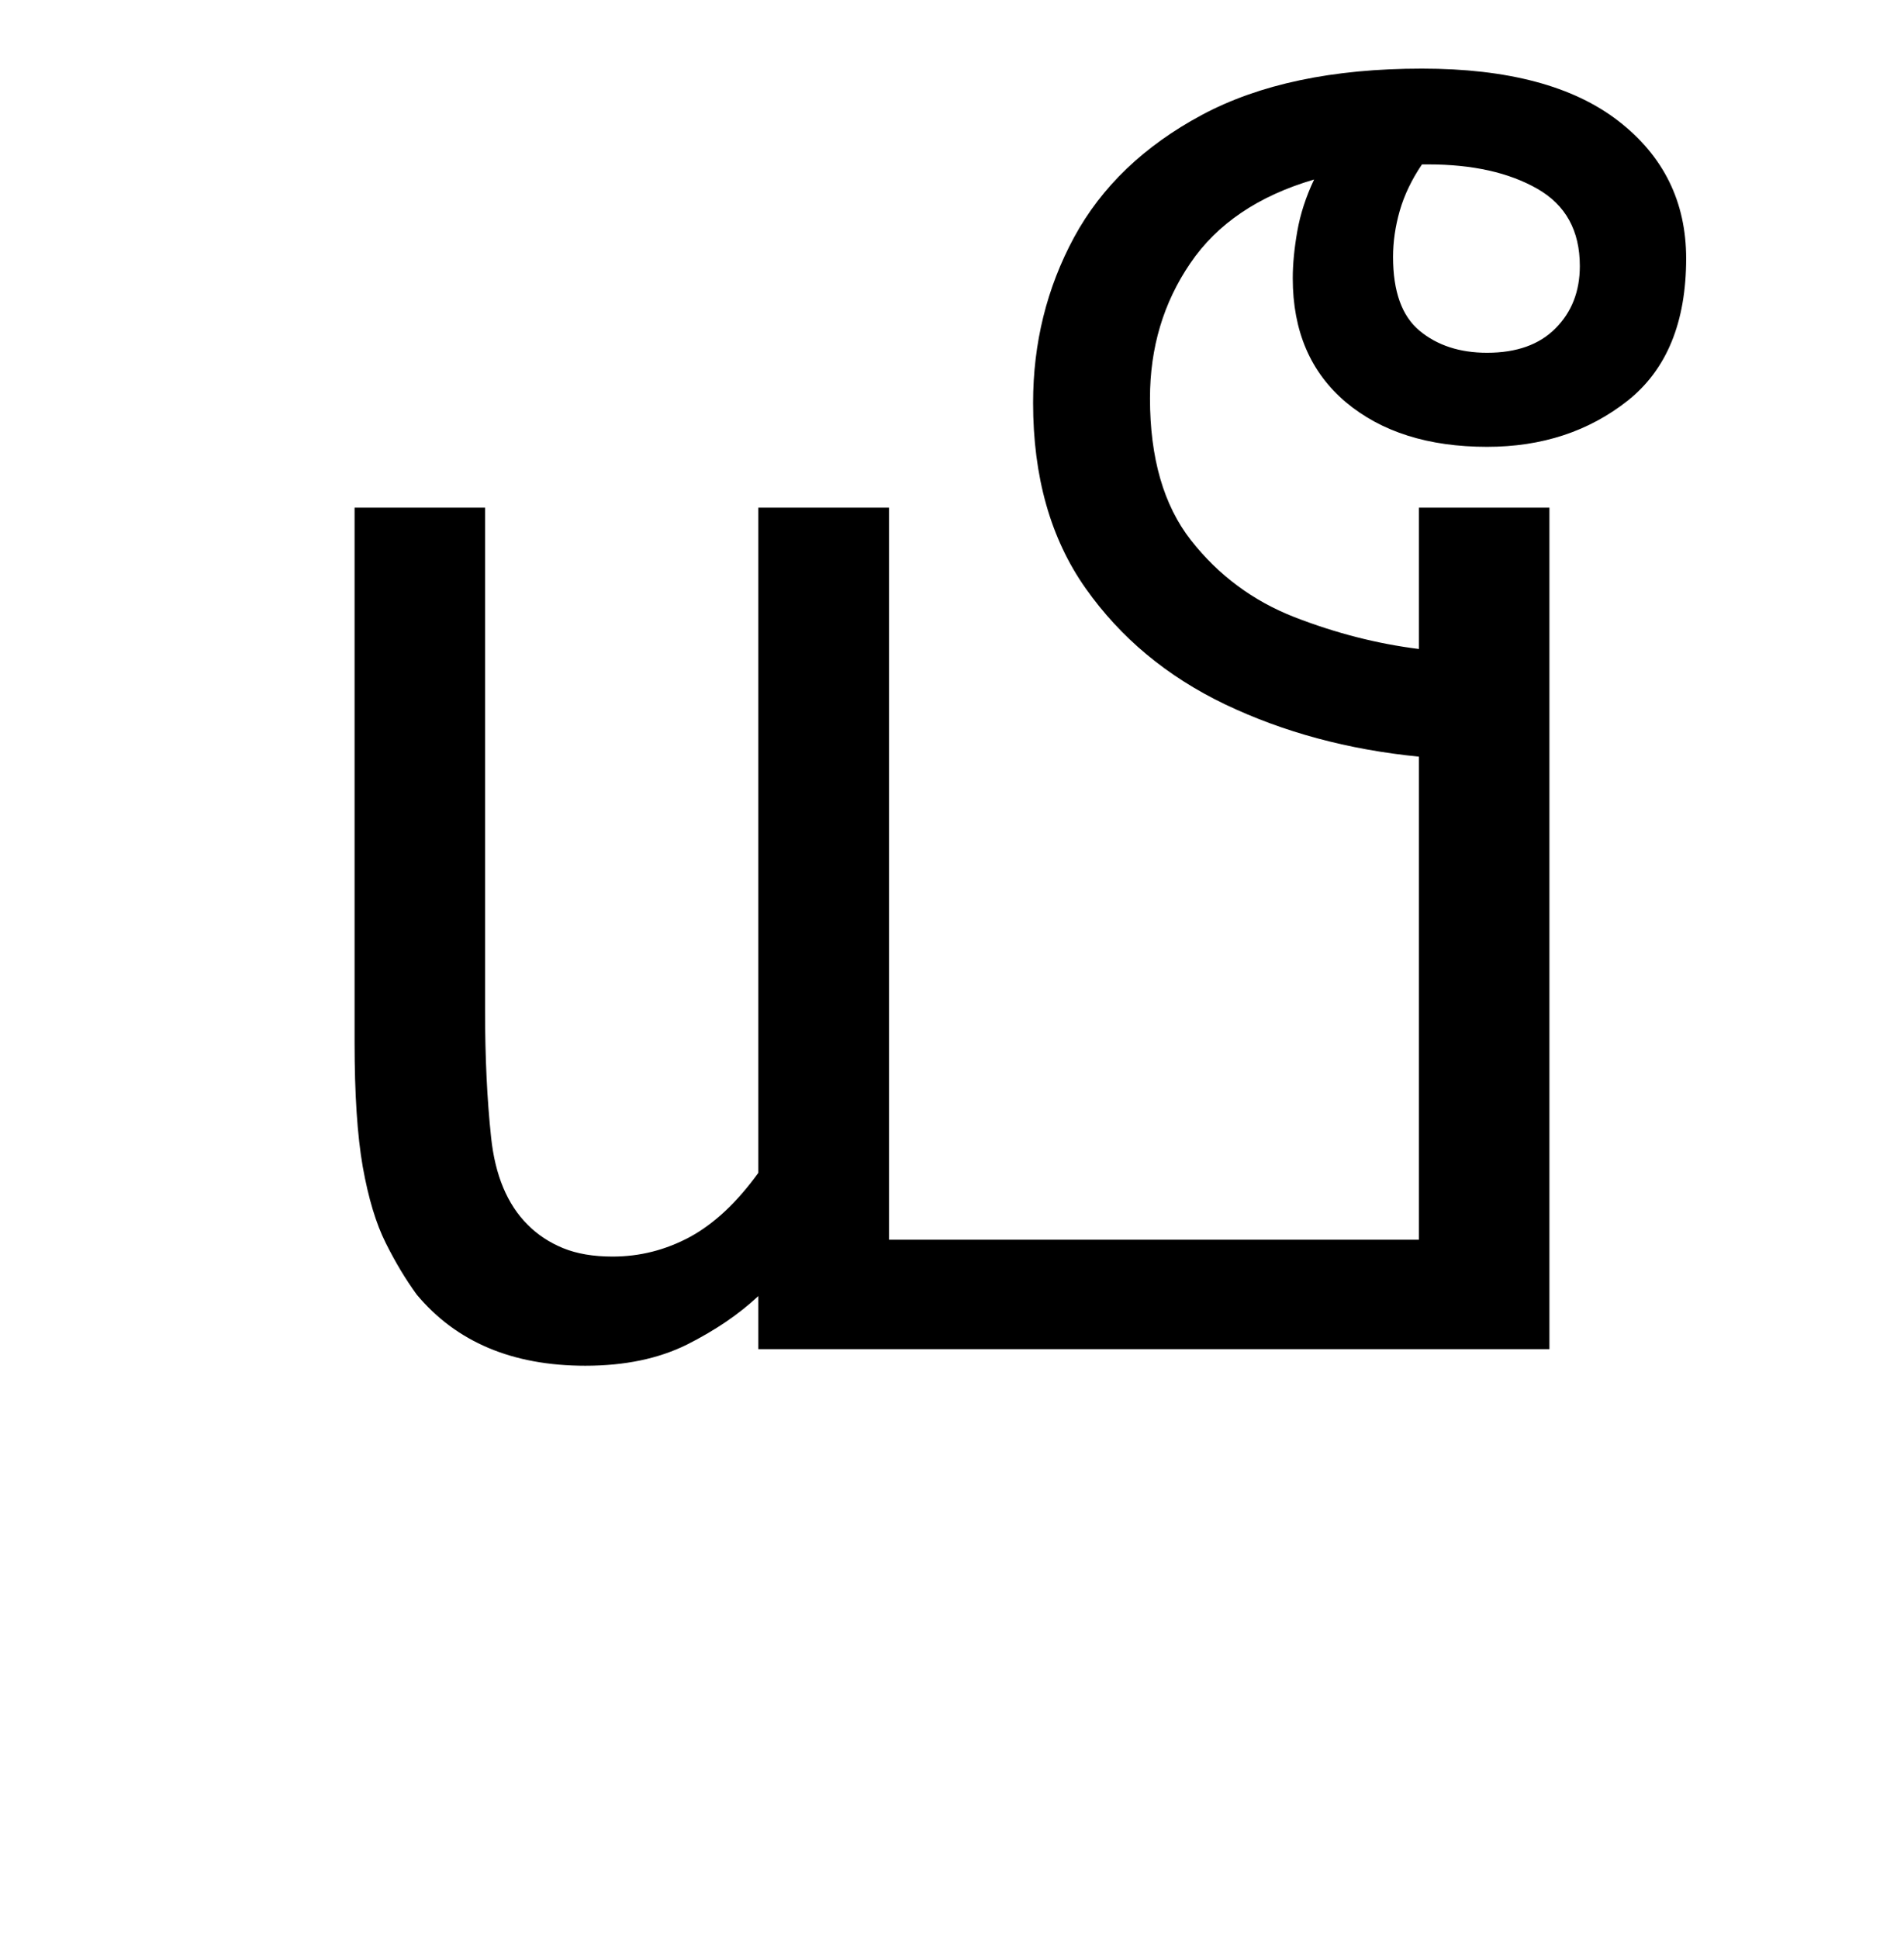 <?xml version="1.0" encoding="UTF-8"?>
<svg xmlns="http://www.w3.org/2000/svg" xmlns:xlink="http://www.w3.org/1999/xlink" width="137.938pt" height="140.406pt" viewBox="0 0 137.938 140.406" version="1.1">
<defs>
<g>
<symbol overflow="visible" id="glyph0-0">
<path style="stroke:none;" d="M 10.344 0 L 10.344 -78.547 L 55.547 -78.547 L 55.547 0 Z M 15.953 -5.609 L 49.938 -5.609 L 49.938 -72.938 L 15.953 -72.938 Z M 15.953 -5.609 "/>
</symbol>
<symbol overflow="visible" id="glyph0-1">
<path style="stroke:none;" d="M 26.406 1.203 C 21.125 1.203 17.051 -0.516 14.188 -3.953 C 13.383 -5.055 12.633 -6.305 11.938 -7.703 C 11.238 -9.098 10.688 -10.93 10.281 -13.203 C 9.883 -15.473 9.688 -18.477 9.688 -22.219 L 9.688 -60.938 L 19.141 -60.938 L 19.141 -24.531 C 19.141 -21.156 19.285 -18.094 19.578 -15.344 C 19.867 -12.594 20.75 -10.484 22.219 -9.016 C 22.945 -8.285 23.805 -7.719 24.797 -7.312 C 25.797 -6.906 26.988 -6.703 28.375 -6.703 C 30.352 -6.703 32.223 -7.176 33.984 -8.125 C 35.742 -9.082 37.395 -10.629 38.938 -12.766 L 38.938 -60.938 L 48.406 -60.938 L 48.406 -7.922 L 86.797 -7.922 L 86.797 -42.906 C 81.66 -43.414 76.984 -44.676 72.766 -46.688 C 68.547 -48.707 65.172 -51.516 62.641 -55.109 C 60.109 -58.703 58.844 -63.176 58.844 -68.531 C 58.844 -72.852 59.832 -76.848 61.812 -80.516 C 63.801 -84.18 66.883 -87.133 71.062 -89.375 C 75.238 -91.613 80.555 -92.734 87.016 -92.734 C 93.242 -92.734 97.988 -91.469 101.25 -88.938 C 104.52 -86.406 106.156 -83.086 106.156 -78.984 C 106.156 -74.359 104.742 -70.926 101.922 -68.688 C 99.098 -66.457 95.703 -65.344 91.734 -65.344 C 87.484 -65.344 84.07 -66.422 81.5 -68.578 C 78.938 -70.742 77.656 -73.734 77.656 -77.547 C 77.656 -78.578 77.766 -79.711 77.984 -80.953 C 78.203 -82.203 78.609 -83.453 79.203 -84.703 C 75.172 -83.523 72.18 -81.504 70.234 -78.641 C 68.285 -75.785 67.312 -72.523 67.312 -68.859 C 67.312 -64.535 68.301 -61.109 70.281 -58.578 C 72.27 -56.047 74.766 -54.191 77.766 -53.016 C 80.773 -51.848 83.785 -51.078 86.797 -50.703 L 86.797 -60.938 L 96.25 -60.938 L 96.25 0 L 38.938 0 L 38.938 -3.844 C 37.539 -2.531 35.816 -1.359 33.766 -0.328 C 31.711 0.691 29.258 1.203 26.406 1.203 Z M 84.922 -79.094 C 84.922 -76.594 85.562 -74.812 86.844 -73.75 C 88.125 -72.688 89.754 -72.156 91.734 -72.156 C 93.867 -72.156 95.52 -72.742 96.688 -73.922 C 97.863 -75.098 98.453 -76.602 98.453 -78.438 C 98.453 -81 97.426 -82.863 95.375 -84.031 C 93.32 -85.207 90.68 -85.797 87.453 -85.797 C 87.305 -85.797 87.16 -85.797 87.016 -85.797 C 86.273 -84.703 85.738 -83.582 85.406 -82.438 C 85.082 -81.301 84.922 -80.188 84.922 -79.094 Z M 84.922 -79.094 "/>
</symbol>
</g>
</defs>
<g id="surface1">
<g style="fill:rgb(0%,0%,0%);fill-opacity:1;">
  <use xlink:href="#glyph0-1" x="16" y="97.703"/>
</g>
</g>
</svg>
